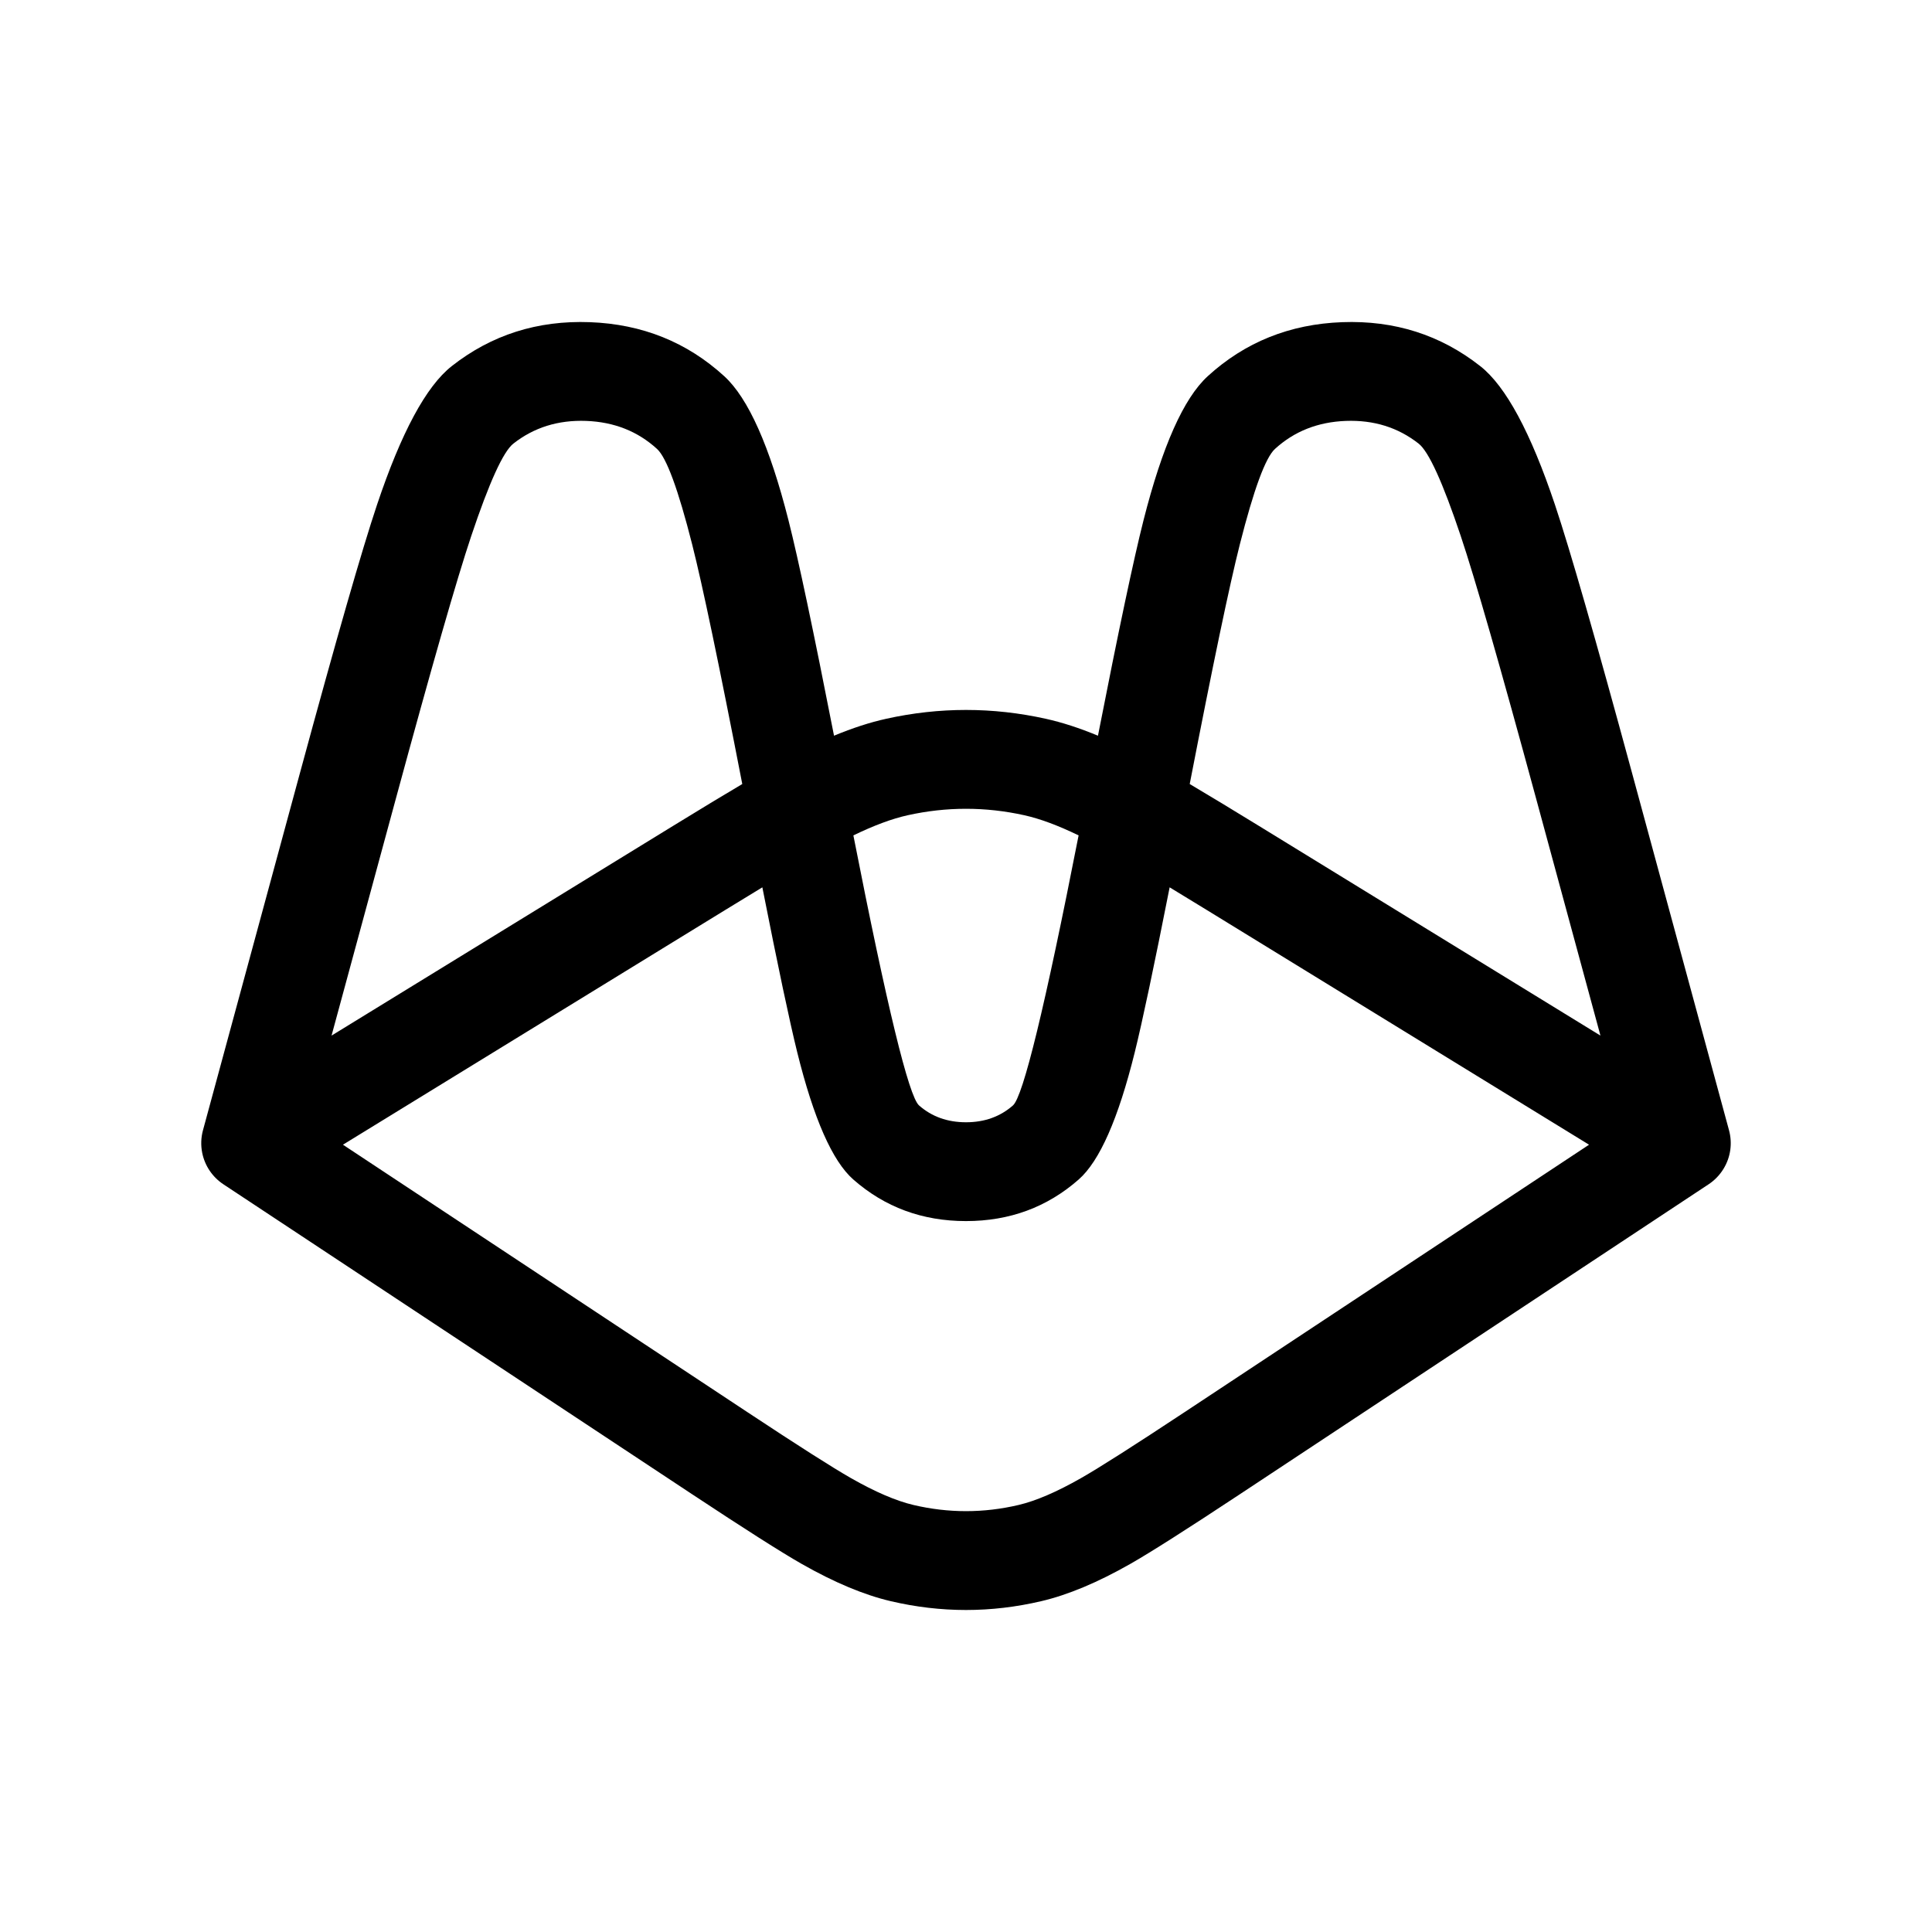 <svg xmlns="http://www.w3.org/2000/svg" xmlns:xlink="http://www.w3.org/1999/xlink" fill="none" version="1.1" width="512" height="512" viewBox="0 0 512 512"><defs><clipPath id="master_svg0_1_766"><rect x="0" y="0" width="512" height="512" rx="0"/></clipPath></defs><g clip-path="url(#master_svg0_1_766)"><g transform="matrix(-1,0,0,1,917.333,0)"><path d="M863.545,299.537C864.072,301.476,864.147,303.529,863.741,305.536C863.052,308.94,861.032,311.932,858.125,313.854L733.889,396.003Q712.934,409.859,704.917,414.428Q691.936,421.825,681.3,424.322Q661.335,429.01,641.369,424.322Q630.733,421.825,617.752,414.428Q609.735,409.859,588.78,396.003L464.544,313.854C462.962,312.808,461.627,311.434,460.63,309.826C458.643,306.624,458.21,302.904,459.124,299.537L484.837,204.806Q499.309,151.494,505.24,133.798Q514.885,105.02,525.053,97.024Q540.844,84.606,561.652,85.379Q582.459,86.151,597.277,99.704Q606.818,108.431,614.282,137.844Q618.195,153.265,626.361,194.968Q633.716,191.915,640.186,190.483Q661.335,185.805,682.483,190.483Q688.954,191.915,696.308,194.968Q704.474,153.265,708.387,137.844Q715.851,108.431,725.392,99.704Q740.21,86.151,761.017,85.379Q781.824,84.606,797.615,97.024Q807.784,105.02,817.429,133.798Q823.36,151.495,837.831,204.806L863.534,299.497L863.545,299.537ZM829.471,274.444L812.421,211.633Q798.15,159.056,792.46,142.081Q785.3,120.717,781.294,117.567Q773.113,111.133,761.998,111.546Q750.883,111.958,743.206,118.98Q739.447,122.418,733.907,144.253Q729.813,160.386,720.623,207.772Q728.24,212.287,739.022,218.908L829.471,274.444ZM715.303,235.153Q719.833,237.896,725.199,241.191L826.448,303.358L719.32,374.195Q699.093,387.57,691.835,391.706Q682.17,397.213,675.254,398.837Q661.335,402.106,647.415,398.837Q640.499,397.213,630.834,391.706Q623.576,387.57,603.349,374.195L496.221,303.358L597.471,241.191Q602.837,237.895,607.366,235.154Q613.583,266.655,616.617,278.893Q623.155,305.267,631.459,312.57Q643.999,323.599,661.334,323.599Q678.67,323.599,691.21,312.57Q699.514,305.267,706.052,278.893Q709.086,266.656,715.303,235.153ZM691.179,221.389Q677.844,289.375,673.778,292.951Q668.704,297.413,661.334,297.413Q653.965,297.413,648.891,292.951Q644.825,289.375,631.491,221.389Q639.67,217.422,645.899,216.044Q661.335,212.63,676.771,216.044Q682.999,217.422,691.179,221.389ZM602.046,207.772Q592.856,160.386,588.762,144.253Q583.222,122.418,579.463,118.98Q571.785,111.958,560.671,111.546Q549.556,111.133,541.374,117.567Q537.368,120.717,530.208,142.081Q524.519,159.055,510.247,211.633L493.198,274.444L583.647,218.908Q594.429,212.287,602.046,207.772Z" fill-rule="evenodd" fill="#000000" fill-opacity="1"/></g></g></svg>